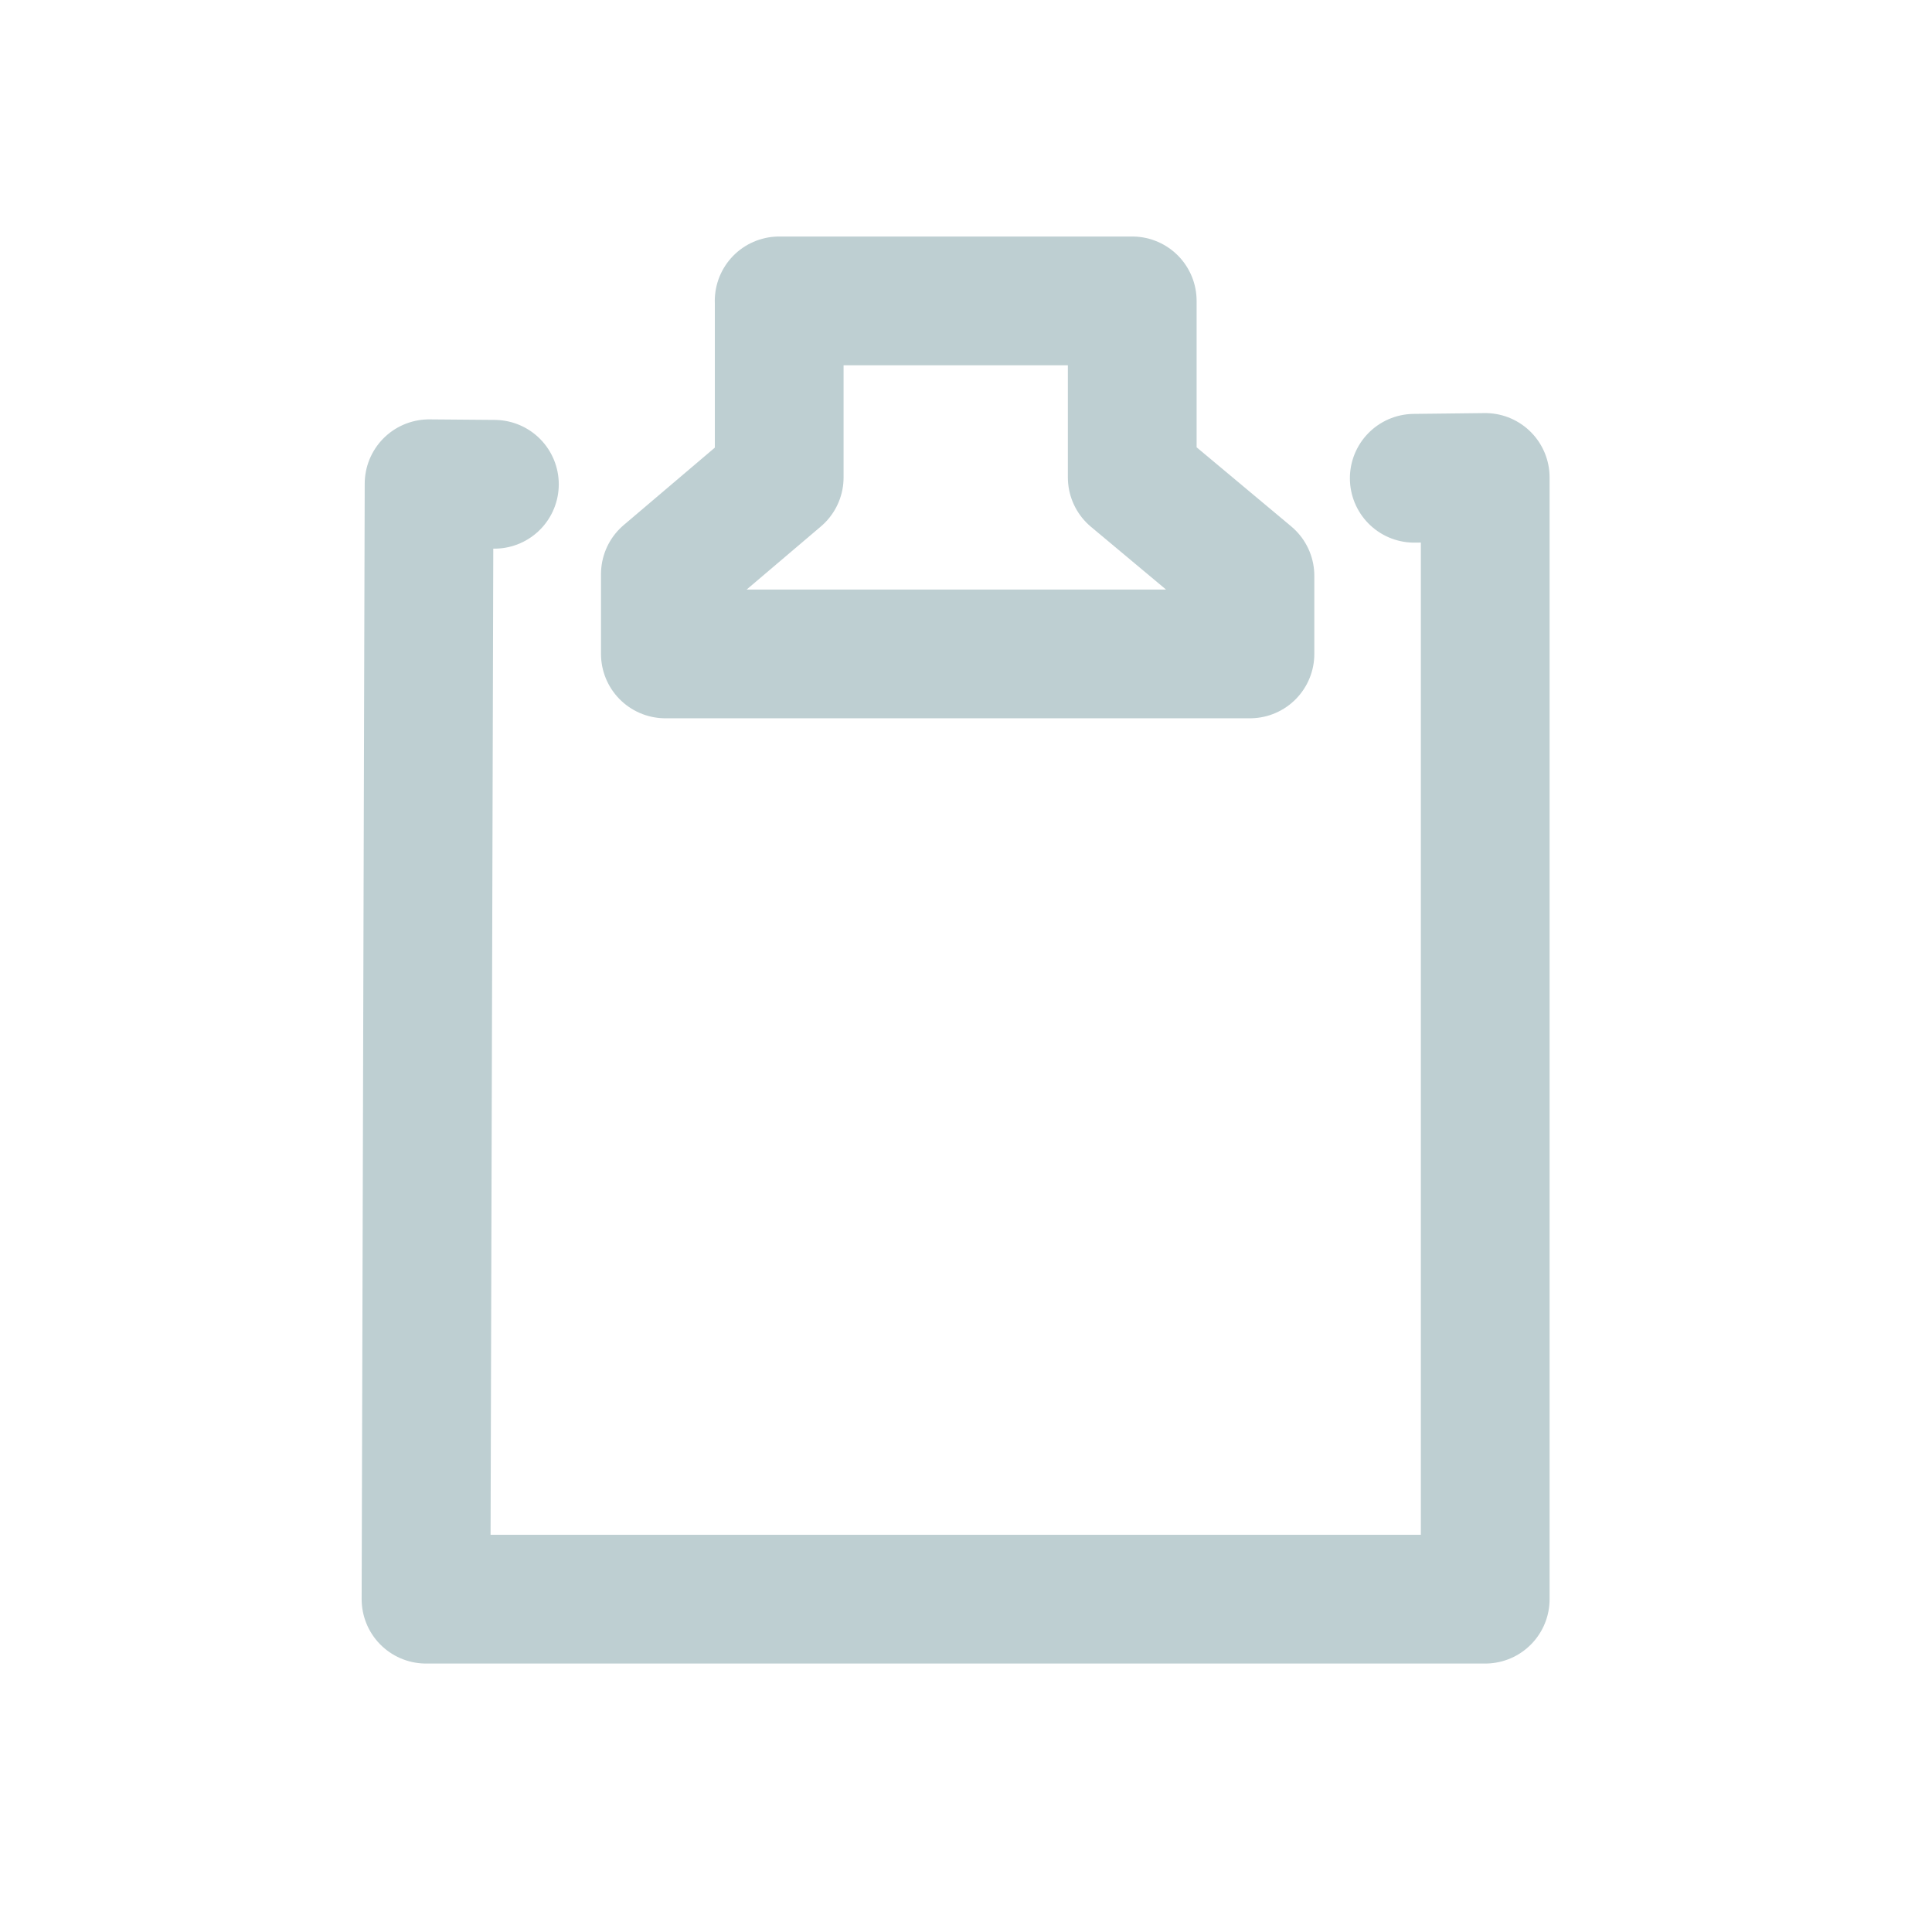 <?xml version="1.0" encoding="UTF-8" standalone="no"?>
<!-- Created with Inkscape (http://www.inkscape.org/) -->

<svg
   xmlns:dc="http://purl.org/dc/elements/1.1/"
   xmlns:cc="http://creativecommons.org/ns#"
   xmlns:rdf="http://www.w3.org/1999/02/22-rdf-syntax-ns#"
   xmlns:svg="http://www.w3.org/2000/svg"
   xmlns="http://www.w3.org/2000/svg"
   xmlns:sodipodi="http://sodipodi.sourceforge.net/DTD/sodipodi-0.dtd"
   xmlns:inkscape="http://www.inkscape.org/namespaces/inkscape"
   version="1.1"
   width="30"
   height="30"
   id="svg14245"
   inkscape:version="0.48.4 r9939"
   sodipodi:docname="knotes.svg">
  <sodipodi:namedview
     pagecolor="#ffffff"
     bordercolor="#666666"
     borderopacity="1"
     objecttolerance="10"
     gridtolerance="10"
     guidetolerance="10"
     inkscape:pageopacity="0"
     inkscape:pageshadow="2"
     inkscape:window-width="1280"
     inkscape:window-height="748"
     id="namedview13"
     showgrid="false"
     inkscape:zoom="7.8666667"
     inkscape:cx="15"
     inkscape:cy="18.106071"
     inkscape:window-x="0"
     inkscape:window-y="33"
     inkscape:window-maximized="1"
     inkscape:current-layer="svg14245" />
  <defs
     id="defs14247" />
  <g
     transform="translate(-282.232,-437.451)"
     id="layer1">
    <g
       id="g14295">
      <g
         transform="matrix(0.914,0,0,0.914,5.629,33.639)"
         id="g14288">
        <g
           id="knotes">
          <rect
             width="26.25"
             height="26.25"
             x="305.816"
             y="444.951"
             id="rect14293"
             style="opacity:0;fill:none;stroke:none" />
          <g
             transform="matrix(0.914,0,0,0.914,74.838,43.996)"
             id="g14327">
            <path
               d="m 275.512,444.132 1.319,-0.015 0,20.85 -19.688,0 0.057,-20.733 1.214,0.01"
               id="path15573"
               style="fill:none;stroke:#becfd2;stroke-width:2.393;stroke-linecap:round;stroke-linejoin:round;stroke-miterlimit:4;stroke-opacity:1;stroke-dasharray:none;stroke-dashoffset:0;marker:none;visibility:visible;display:inline;overflow:visible;enable-background:accumulate" />
            <path
               d="m 263.707,440.835 6.563,0 0,3.281 2.188,1.829 0,1.452 -10.866,0 0,-1.483 2.116,-1.798 -10e-6,-3.281 z"
               id="path15577"
               style="fill:none;stroke:#becfd2;stroke-width:2.393;stroke-linecap:round;stroke-linejoin:round;stroke-miterlimit:4;stroke-opacity:1;stroke-dasharray:none;stroke-dashoffset:0;marker:none;visibility:visible;display:inline;overflow:visible;enable-background:accumulate" />
          </g>
        </g>
      </g>
    </g>
  </g>
</svg>
